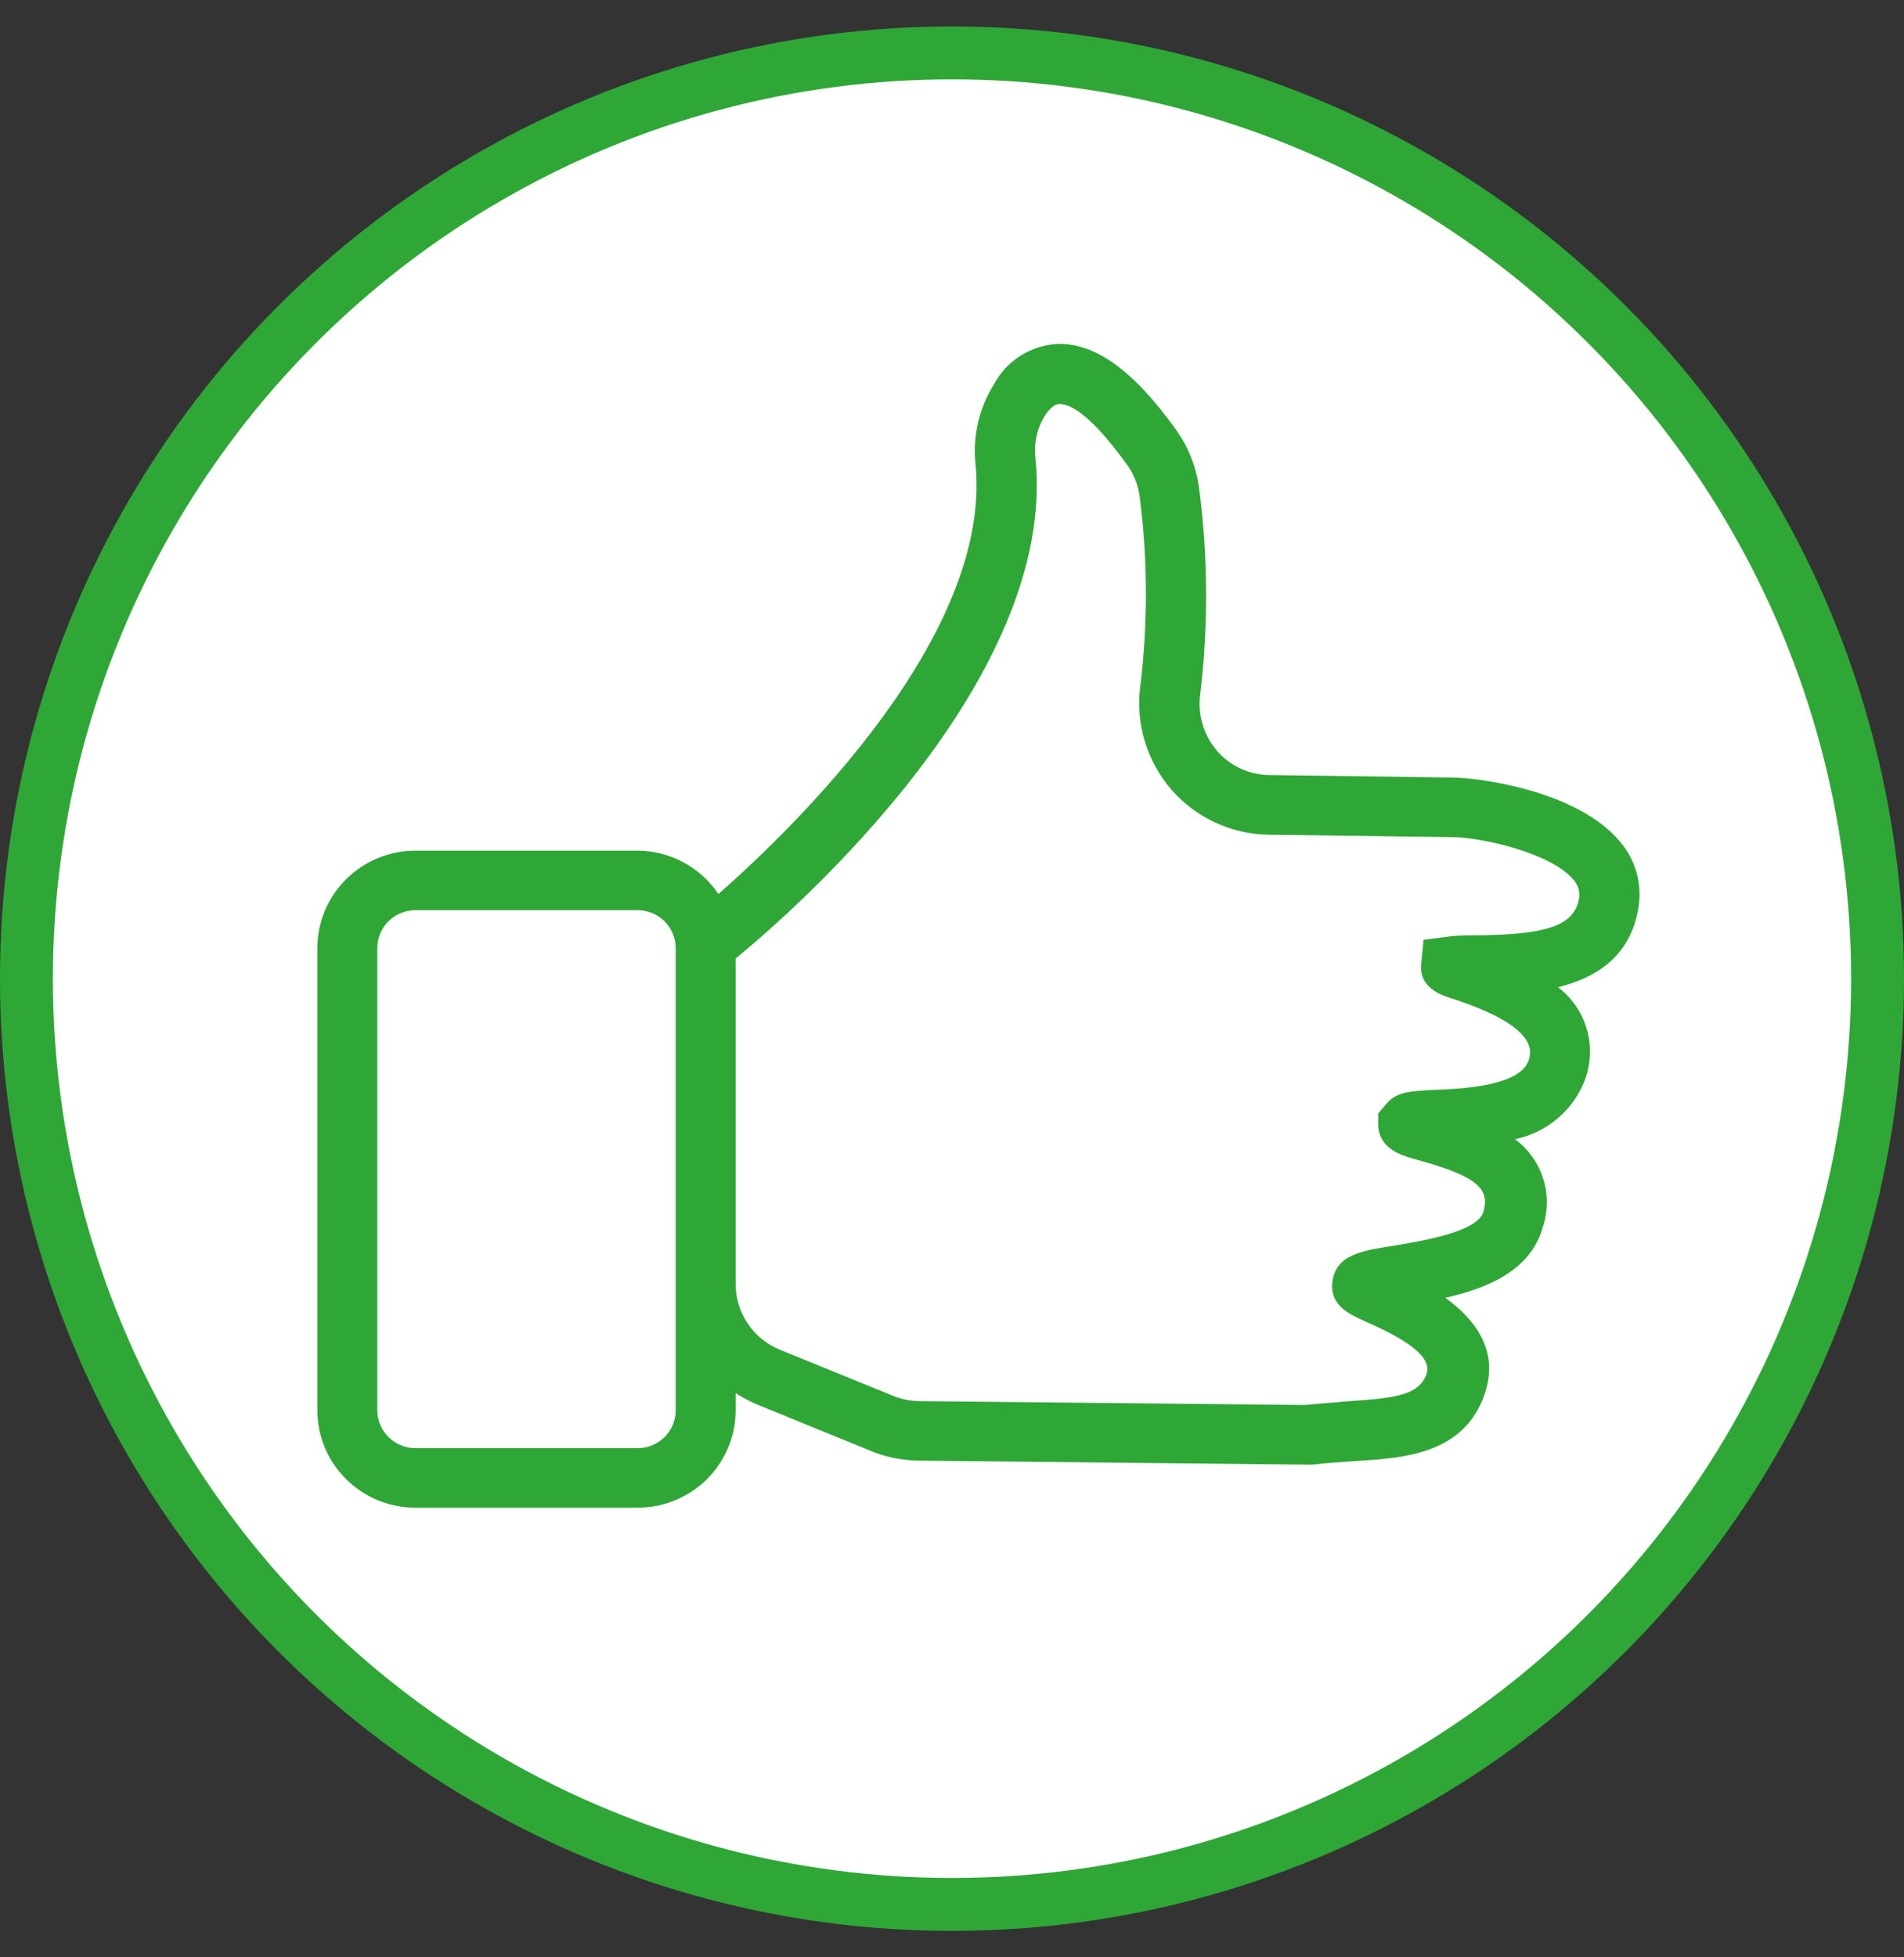 <?xml version="1.0" encoding="UTF-8"?>
<svg width="36px" height="37px" viewBox="0 0 36 37" version="1.1" xmlns="http://www.w3.org/2000/svg" xmlns:xlink="http://www.w3.org/1999/xlink">
    <rect x="0" y="0" width="36" height="37" fill="#333333" stroke="none"/>
    <title>rating-5</title>
    <g id="Symbols" stroke="none" stroke-width="1" fill="none" fill-rule="evenodd">
        <g id="Feedback/first-evaluation/complete" transform="translate(-614, -5)">
            <g id="Group-5" transform="translate(608, 0)">
                <g id="Rating/complete-Copy-4" transform="translate(6, 5.5)">
                    <circle id="Oval-Copy-5" stroke="#2FA736" fill="#FFFFFF" cx="18" cy="18" r="17.5"></circle>
                    <g id="Shape" transform="translate(4, 5)" fill="#2FA736">
                        <path d="M26.629,10.408 C25.805,9.426 23.915,9.198 23.453,9.198 L20.007,9.151 C19.623,9.148 19.259,8.981 19.009,8.692 C18.754,8.392 18.639,7.998 18.695,7.609 C18.848,6.327 18.841,5.032 18.675,3.752 C18.626,3.347 18.476,2.96 18.238,2.627 C17.433,1.501 16.702,0.978 15.991,1.001 C15.482,1.031 15.026,1.323 14.789,1.772 C14.512,2.217 14.391,2.741 14.444,3.263 C14.77,6.484 11.071,10.09 9.584,11.401 C9.241,10.888 8.662,10.579 8.042,10.58 L3.856,10.58 C2.832,10.581 2.002,11.405 2,12.422 L2,21.16 C2.002,22.177 2.832,23 3.856,23 L8.042,23 C8.536,23.004 9.011,22.811 9.362,22.466 C9.712,22.121 9.909,21.65 9.909,21.16 L9.909,20.834 C10.04,20.919 10.179,20.992 10.323,21.053 L12.46,21.925 C12.757,22.048 13.076,22.111 13.398,22.111 L20.766,22.187 L20.806,22.187 C21.064,22.156 21.327,22.139 21.579,22.122 C22.554,22.063 23.657,21.993 24.062,20.879 C24.365,20.035 23.886,19.438 23.328,19.033 C24.102,18.859 24.94,18.524 25.167,17.705 C25.375,17.095 25.165,16.421 24.646,16.034 C25.264,15.907 25.771,15.467 25.981,14.875 C26.194,14.252 25.985,13.563 25.459,13.162 C26.159,12.988 26.808,12.6 26.972,11.699 C27.061,11.24 26.935,10.765 26.629,10.408 Z M8.776,21.16 C8.776,21.555 8.454,21.875 8.056,21.875 L3.856,21.875 C3.458,21.875 3.135,21.555 3.134,21.16 L3.134,12.422 C3.134,12.232 3.21,12.05 3.345,11.915 C3.481,11.78 3.665,11.705 3.856,11.705 L8.042,11.705 C8.236,11.702 8.422,11.776 8.56,11.911 C8.698,12.046 8.776,12.23 8.776,12.422 L8.776,21.16 L8.776,21.16 Z M25.853,11.5 C25.751,12.045 25.116,12.161 23.974,12.18 C23.747,12.18 23.552,12.18 23.382,12.206 L22.917,12.265 L22.872,12.715 C22.826,13.173 23.249,13.311 23.439,13.37 C25.102,13.908 24.952,14.383 24.904,14.541 C24.748,15.03 23.637,15.084 23.104,15.103 C22.662,15.126 22.418,15.137 22.223,15.354 L22.058,15.548 L22.058,15.784 C22.09,16.231 22.498,16.347 22.86,16.442 C23.994,16.757 24.155,17.005 24.051,17.399 C23.946,17.793 22.86,17.961 22.35,18.049 C21.758,18.139 21.245,18.217 21.191,18.744 C21.146,19.18 21.511,19.343 21.835,19.489 C22.475,19.77 23.113,20.125 22.968,20.488 C22.824,20.851 22.452,20.929 21.483,20.988 C21.245,21.014 20.962,21.028 20.678,21.059 L13.398,20.986 C13.221,20.986 13.046,20.952 12.882,20.884 L10.74,20.012 C10.233,19.802 9.905,19.308 9.909,18.763 L9.909,12.619 C11.043,11.691 16.008,7.333 15.577,3.15 C15.546,2.881 15.605,2.609 15.744,2.376 C15.798,2.289 15.909,2.14 16.028,2.137 C16.147,2.134 16.515,2.179 17.314,3.291 C17.442,3.47 17.522,3.678 17.55,3.895 C17.701,5.08 17.705,6.28 17.561,7.465 C17.467,8.176 17.683,8.893 18.156,9.435 C18.62,9.964 19.289,10.271 19.995,10.279 L23.439,10.324 C24.005,10.324 25.326,10.622 25.745,11.125 C25.84,11.225 25.88,11.365 25.853,11.5 L25.853,11.5 Z"></path>
                    </g>
                </g>
            </g>
        </g>
    </g>
</svg>